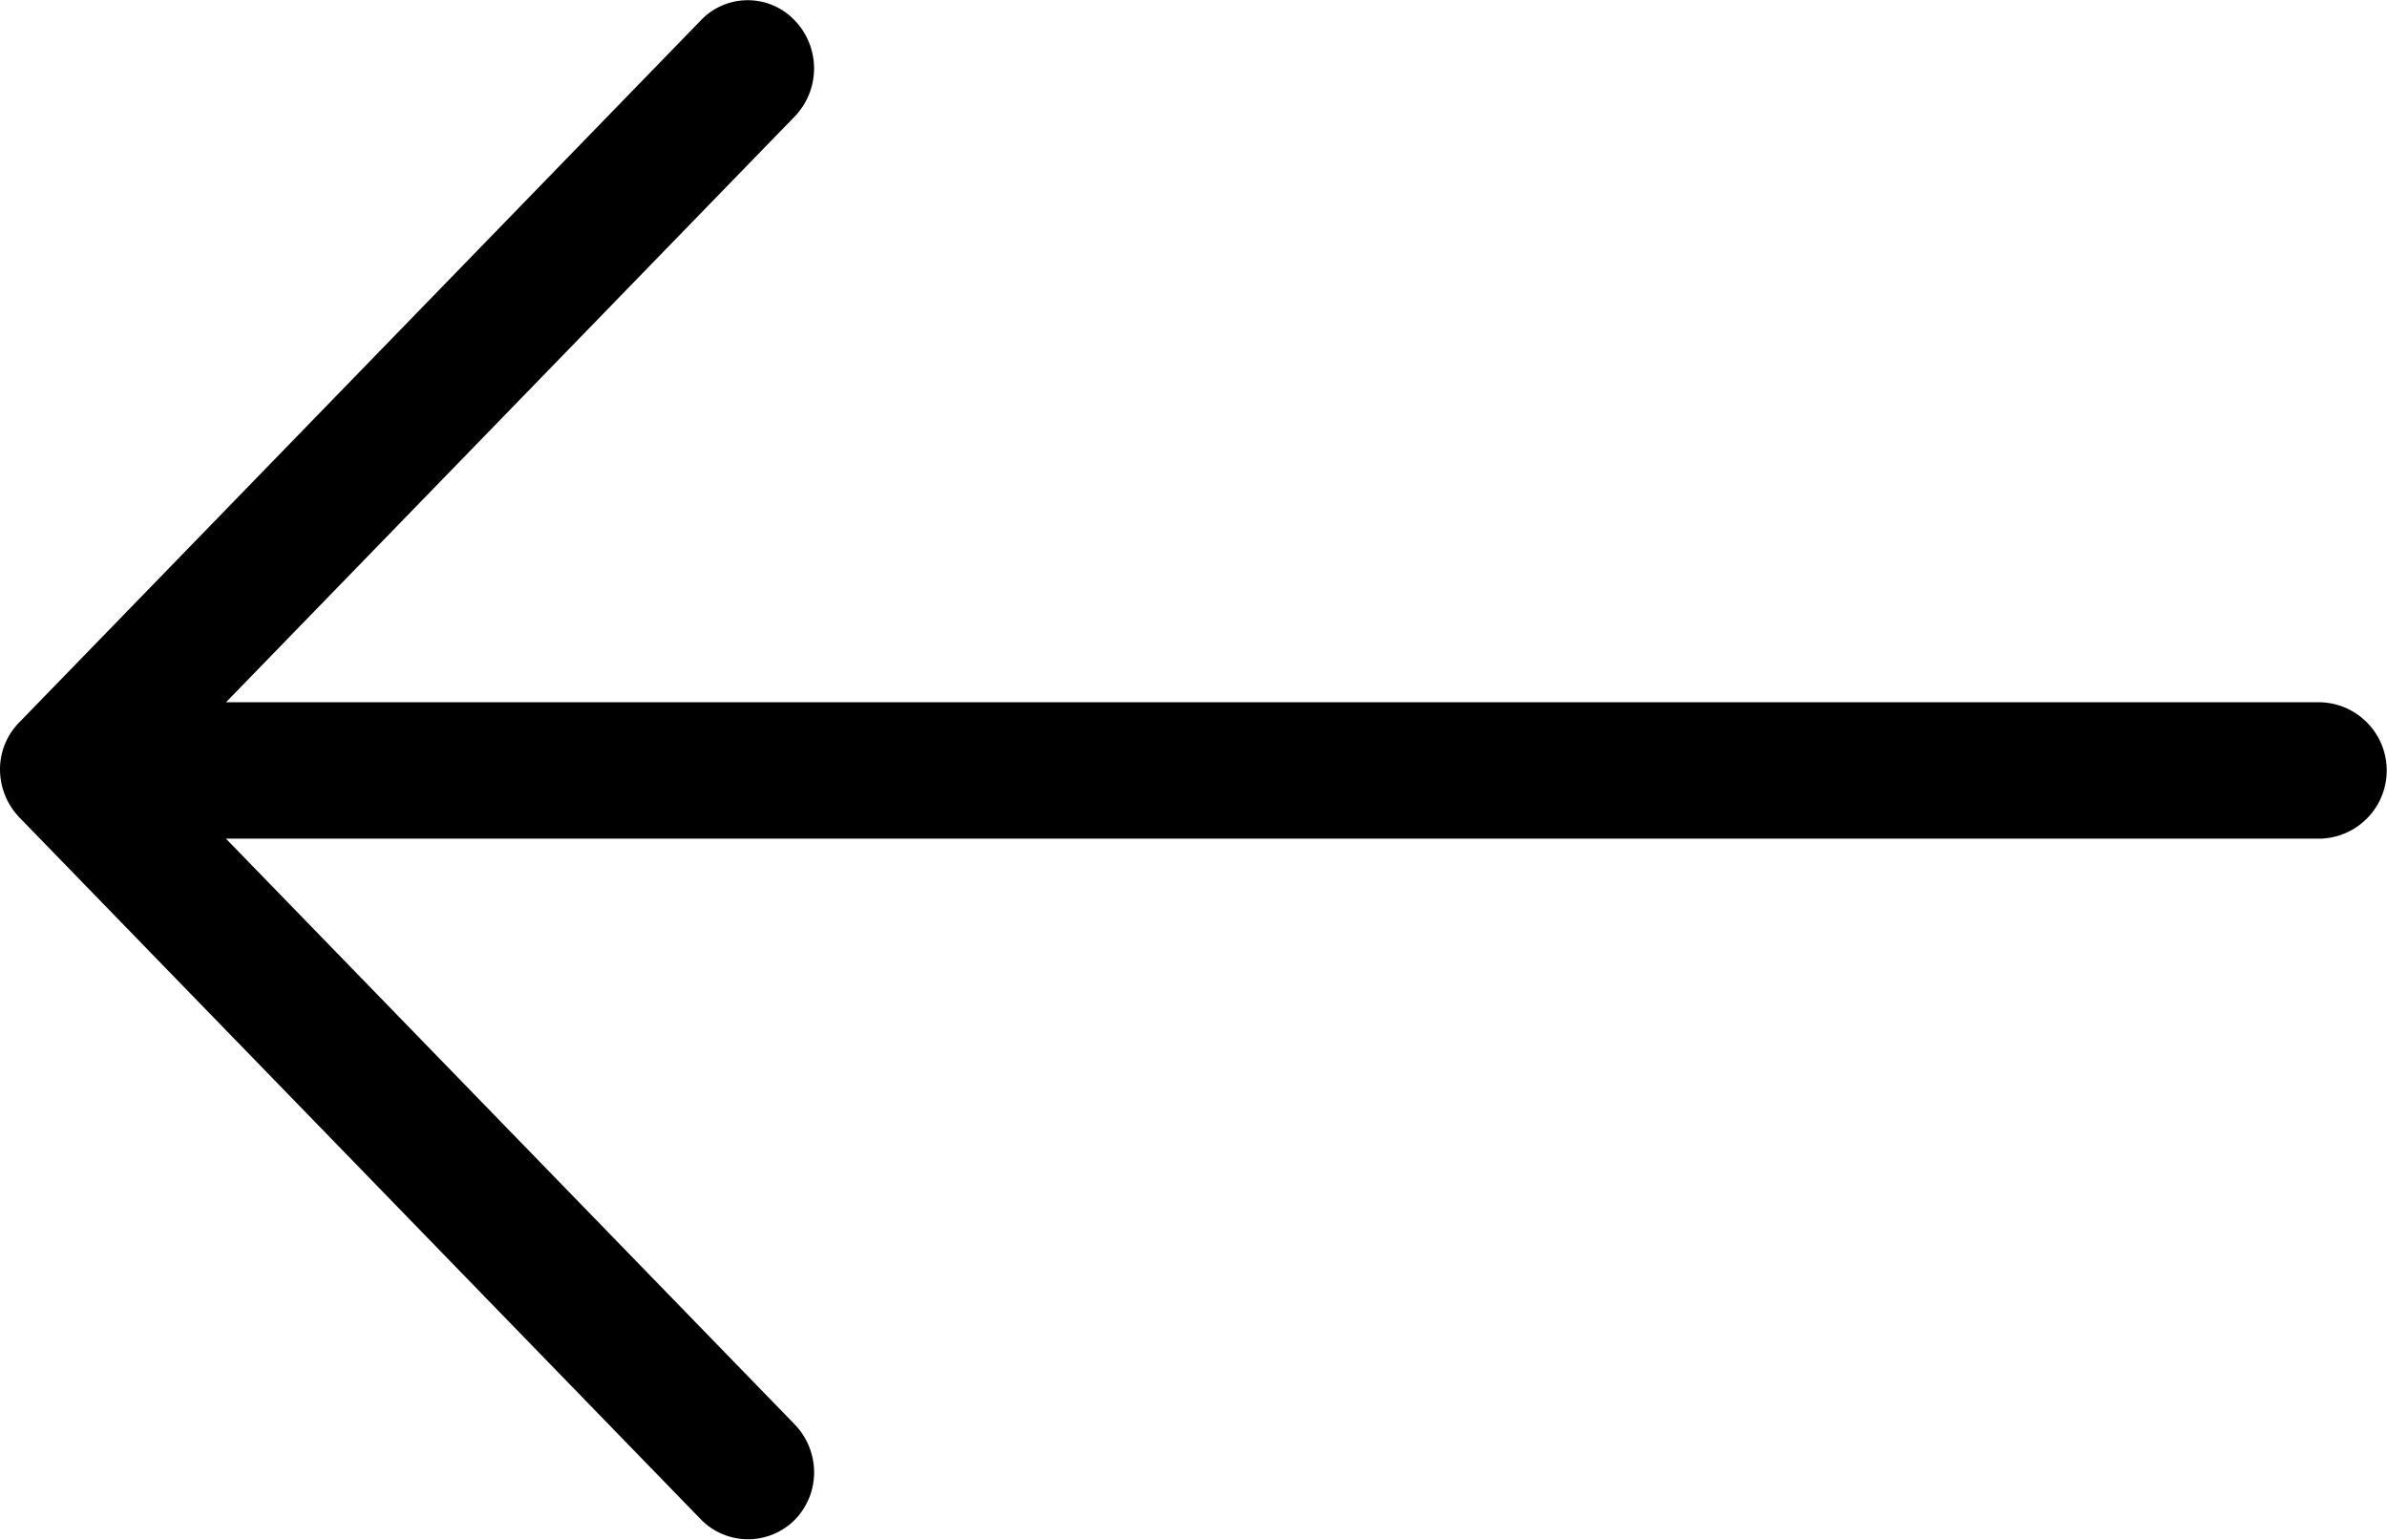 <svg xmlns="http://www.w3.org/2000/svg" width="31" height="20" viewBox="0 0 31 20">
  <path d="M99.1,504.731l-8.848-9.114A0.906,0.906,0,0,1,90,495a0.87,0.87,0,0,1,.255-0.623l8.848-9.114a0.84,0.84,0,0,1,1.216,0,0.9,0.9,0,0,1,0,1.252l-7.384,7.606H120.14a0.886,0.886,0,0,1,0,1.771H92.934l7.384,7.605a0.9,0.9,0,0,1,.255.623,0.879,0.879,0,0,1-.255.623A0.856,0.856,0,0,1,99.1,504.731Z" transform="translate(-90 -485)"/>
</svg>
